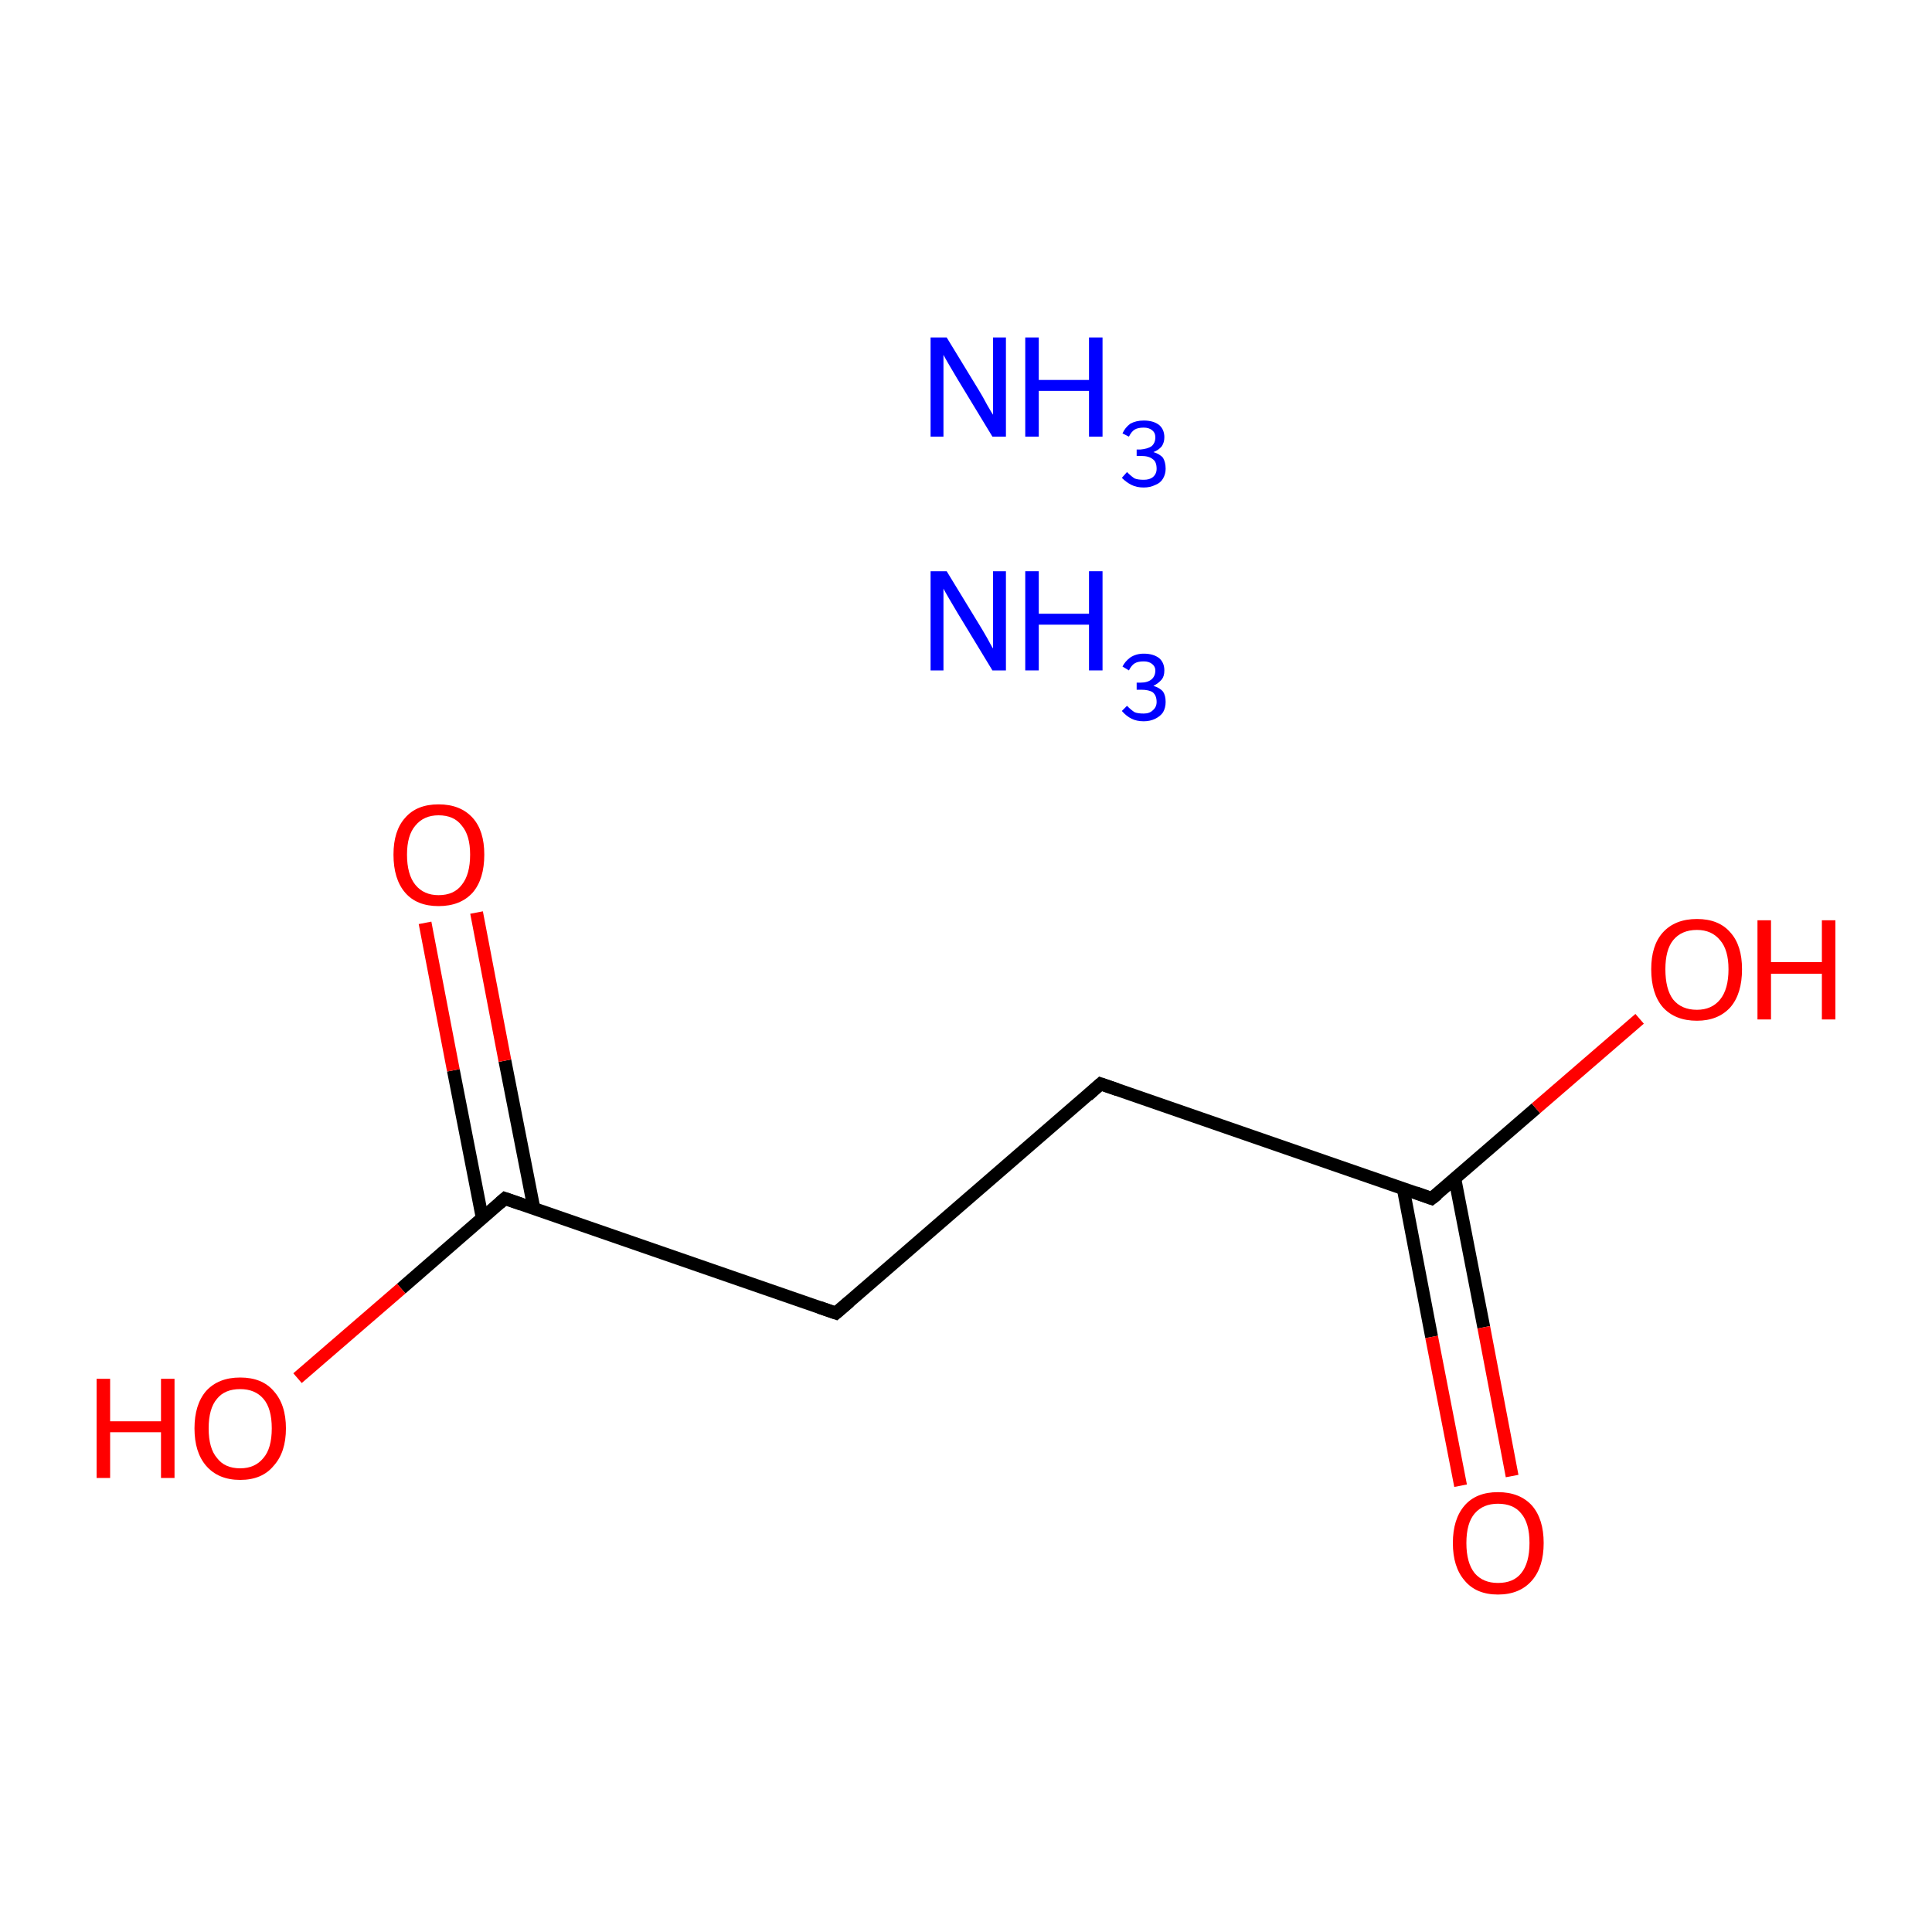 <?xml version='1.0' encoding='iso-8859-1'?>
<svg version='1.1' baseProfile='full'
              xmlns='http://www.w3.org/2000/svg'
                      xmlns:rdkit='http://www.rdkit.org/xml'
                      xmlns:xlink='http://www.w3.org/1999/xlink'
                  xml:space='preserve'
width='300px' height='300px' viewBox='0 0 300 300'>
<!-- END OF HEADER -->
<rect style='opacity:1.0;fill:#FFFFFF;stroke:none' width='300.0' height='300.0' x='0.0' y='0.0'> </rect>
<path class='bond-0 atom-0 atom-1' d='M 170.9,168.3 L 129.8,203.9' style='fill:none;fill-rule:evenodd;stroke:#000000;stroke-width:2.0px;stroke-linecap:butt;stroke-linejoin:miter;stroke-opacity:1' />
<path class='bond-1 atom-1 atom-2' d='M 129.8,203.9 L 78.4,186.1' style='fill:none;fill-rule:evenodd;stroke:#000000;stroke-width:2.0px;stroke-linecap:butt;stroke-linejoin:miter;stroke-opacity:1' />
<path class='bond-2 atom-2 atom-3' d='M 82.9,187.6 L 78.4,164.7' style='fill:none;fill-rule:evenodd;stroke:#000000;stroke-width:2.0px;stroke-linecap:butt;stroke-linejoin:miter;stroke-opacity:1' />
<path class='bond-2 atom-2 atom-3' d='M 78.4,164.7 L 74.0,141.7' style='fill:none;fill-rule:evenodd;stroke:#FF0000;stroke-width:2.0px;stroke-linecap:butt;stroke-linejoin:miter;stroke-opacity:1' />
<path class='bond-2 atom-2 atom-3' d='M 74.9,189.2 L 70.4,166.2' style='fill:none;fill-rule:evenodd;stroke:#000000;stroke-width:2.0px;stroke-linecap:butt;stroke-linejoin:miter;stroke-opacity:1' />
<path class='bond-2 atom-2 atom-3' d='M 70.4,166.2 L 66.0,143.3' style='fill:none;fill-rule:evenodd;stroke:#FF0000;stroke-width:2.0px;stroke-linecap:butt;stroke-linejoin:miter;stroke-opacity:1' />
<path class='bond-3 atom-2 atom-4' d='M 78.4,186.1 L 62.3,200.1' style='fill:none;fill-rule:evenodd;stroke:#000000;stroke-width:2.0px;stroke-linecap:butt;stroke-linejoin:miter;stroke-opacity:1' />
<path class='bond-3 atom-2 atom-4' d='M 62.3,200.1 L 46.2,214.0' style='fill:none;fill-rule:evenodd;stroke:#FF0000;stroke-width:2.0px;stroke-linecap:butt;stroke-linejoin:miter;stroke-opacity:1' />
<path class='bond-4 atom-0 atom-5' d='M 170.9,168.3 L 222.3,186.1' style='fill:none;fill-rule:evenodd;stroke:#000000;stroke-width:2.0px;stroke-linecap:butt;stroke-linejoin:miter;stroke-opacity:1' />
<path class='bond-5 atom-5 atom-6' d='M 217.9,184.6 L 222.3,207.6' style='fill:none;fill-rule:evenodd;stroke:#000000;stroke-width:2.0px;stroke-linecap:butt;stroke-linejoin:miter;stroke-opacity:1' />
<path class='bond-5 atom-5 atom-6' d='M 222.3,207.6 L 226.8,230.7' style='fill:none;fill-rule:evenodd;stroke:#FF0000;stroke-width:2.0px;stroke-linecap:butt;stroke-linejoin:miter;stroke-opacity:1' />
<path class='bond-5 atom-5 atom-6' d='M 225.9,183.0 L 230.4,206.1' style='fill:none;fill-rule:evenodd;stroke:#000000;stroke-width:2.0px;stroke-linecap:butt;stroke-linejoin:miter;stroke-opacity:1' />
<path class='bond-5 atom-5 atom-6' d='M 230.4,206.1 L 234.8,229.2' style='fill:none;fill-rule:evenodd;stroke:#FF0000;stroke-width:2.0px;stroke-linecap:butt;stroke-linejoin:miter;stroke-opacity:1' />
<path class='bond-6 atom-5 atom-7' d='M 222.3,186.1 L 238.5,172.1' style='fill:none;fill-rule:evenodd;stroke:#000000;stroke-width:2.0px;stroke-linecap:butt;stroke-linejoin:miter;stroke-opacity:1' />
<path class='bond-6 atom-5 atom-7' d='M 238.5,172.1 L 254.6,158.2' style='fill:none;fill-rule:evenodd;stroke:#FF0000;stroke-width:2.0px;stroke-linecap:butt;stroke-linejoin:miter;stroke-opacity:1' />
<path d='M 168.9,170.1 L 170.9,168.3 L 173.5,169.2' style='fill:none;stroke:#000000;stroke-width:2.0px;stroke-linecap:butt;stroke-linejoin:miter;stroke-miterlimit:10;stroke-opacity:1;' />
<path d='M 131.9,202.1 L 129.8,203.9 L 127.2,203.0' style='fill:none;stroke:#000000;stroke-width:2.0px;stroke-linecap:butt;stroke-linejoin:miter;stroke-miterlimit:10;stroke-opacity:1;' />
<path d='M 81.0,187.0 L 78.4,186.1 L 77.6,186.8' style='fill:none;stroke:#000000;stroke-width:2.0px;stroke-linecap:butt;stroke-linejoin:miter;stroke-miterlimit:10;stroke-opacity:1;' />
<path d='M 219.8,185.2 L 222.3,186.1 L 223.2,185.4' style='fill:none;stroke:#000000;stroke-width:2.0px;stroke-linecap:butt;stroke-linejoin:miter;stroke-miterlimit:10;stroke-opacity:1;' />
<path class='atom-3' d='M 61.1 132.7
Q 61.1 129.0, 62.9 127.0
Q 64.7 124.9, 68.1 124.9
Q 71.5 124.9, 73.4 127.0
Q 75.2 129.0, 75.2 132.7
Q 75.2 136.5, 73.4 138.6
Q 71.5 140.7, 68.1 140.7
Q 64.7 140.7, 62.9 138.6
Q 61.1 136.5, 61.1 132.7
M 68.1 139.0
Q 70.5 139.0, 71.7 137.4
Q 73.0 135.8, 73.0 132.7
Q 73.0 129.7, 71.7 128.2
Q 70.5 126.6, 68.1 126.6
Q 65.8 126.6, 64.5 128.2
Q 63.2 129.7, 63.2 132.7
Q 63.2 135.8, 64.5 137.4
Q 65.8 139.0, 68.1 139.0
' fill='#FF0000'/>
<path class='atom-4' d='M 15.0 214.1
L 17.1 214.1
L 17.1 220.7
L 25.0 220.7
L 25.0 214.1
L 27.1 214.1
L 27.1 229.5
L 25.0 229.5
L 25.0 222.4
L 17.1 222.4
L 17.1 229.5
L 15.0 229.5
L 15.0 214.1
' fill='#FF0000'/>
<path class='atom-4' d='M 30.2 221.8
Q 30.2 218.1, 32.0 216.0
Q 33.9 213.9, 37.3 213.9
Q 40.7 213.9, 42.5 216.0
Q 44.4 218.1, 44.4 221.8
Q 44.4 225.5, 42.5 227.6
Q 40.7 229.8, 37.3 229.8
Q 33.9 229.8, 32.0 227.6
Q 30.2 225.5, 30.2 221.8
M 37.3 228.0
Q 39.6 228.0, 40.9 226.4
Q 42.2 224.9, 42.2 221.8
Q 42.2 218.7, 40.9 217.2
Q 39.6 215.7, 37.3 215.7
Q 34.9 215.7, 33.7 217.2
Q 32.4 218.7, 32.4 221.8
Q 32.4 224.9, 33.7 226.4
Q 34.9 228.0, 37.3 228.0
' fill='#FF0000'/>
<path class='atom-6' d='M 225.6 239.6
Q 225.6 235.9, 227.4 233.8
Q 229.2 231.7, 232.6 231.7
Q 236.0 231.7, 237.9 233.8
Q 239.7 235.9, 239.7 239.6
Q 239.7 243.3, 237.9 245.4
Q 236.0 247.6, 232.6 247.6
Q 229.2 247.6, 227.4 245.4
Q 225.6 243.3, 225.6 239.6
M 232.6 245.8
Q 235.0 245.8, 236.2 244.3
Q 237.5 242.7, 237.5 239.6
Q 237.5 236.5, 236.2 235.0
Q 235.0 233.5, 232.6 233.5
Q 230.3 233.5, 229.0 235.0
Q 227.7 236.5, 227.7 239.6
Q 227.7 242.7, 229.0 244.3
Q 230.3 245.8, 232.6 245.8
' fill='#FF0000'/>
<path class='atom-7' d='M 256.4 150.5
Q 256.4 146.8, 258.2 144.8
Q 260.1 142.7, 263.5 142.7
Q 266.9 142.7, 268.7 144.8
Q 270.5 146.8, 270.5 150.5
Q 270.5 154.3, 268.7 156.4
Q 266.8 158.5, 263.5 158.5
Q 260.1 158.5, 258.2 156.4
Q 256.4 154.3, 256.4 150.5
M 263.5 156.8
Q 265.8 156.8, 267.1 155.2
Q 268.4 153.6, 268.4 150.5
Q 268.4 147.5, 267.1 146.0
Q 265.8 144.4, 263.5 144.4
Q 261.1 144.4, 259.8 146.0
Q 258.6 147.5, 258.6 150.5
Q 258.6 153.6, 259.8 155.2
Q 261.1 156.8, 263.5 156.8
' fill='#FF0000'/>
<path class='atom-7' d='M 272.9 142.9
L 275.0 142.9
L 275.0 149.4
L 282.9 149.4
L 282.9 142.9
L 285.0 142.9
L 285.0 158.3
L 282.9 158.3
L 282.9 151.2
L 275.0 151.2
L 275.0 158.3
L 272.9 158.3
L 272.9 142.9
' fill='#FF0000'/>
<path class='atom-8' d='M 147.0 88.7
L 152.0 96.9
Q 152.5 97.7, 153.3 99.1
Q 154.1 100.6, 154.2 100.7
L 154.2 88.7
L 156.2 88.7
L 156.2 104.1
L 154.1 104.1
L 148.7 95.2
Q 148.1 94.2, 147.4 93.0
Q 146.7 91.8, 146.5 91.4
L 146.5 104.1
L 144.5 104.1
L 144.5 88.7
L 147.0 88.7
' fill='#0000FF'/>
<path class='atom-8' d='M 159.2 88.7
L 161.3 88.7
L 161.3 95.3
L 169.1 95.3
L 169.1 88.7
L 171.2 88.7
L 171.2 104.1
L 169.1 104.1
L 169.1 97.0
L 161.3 97.0
L 161.3 104.1
L 159.2 104.1
L 159.2 88.7
' fill='#0000FF'/>
<path class='atom-8' d='M 179.1 106.5
Q 180.1 106.8, 180.6 107.4
Q 181.0 108.0, 181.0 109.0
Q 181.0 109.9, 180.6 110.6
Q 180.2 111.2, 179.4 111.6
Q 178.6 112.0, 177.6 112.0
Q 176.5 112.0, 175.7 111.6
Q 174.9 111.2, 174.2 110.4
L 175.0 109.6
Q 175.7 110.3, 176.2 110.6
Q 176.7 110.8, 177.6 110.8
Q 178.5 110.8, 179.0 110.3
Q 179.6 109.8, 179.6 109.0
Q 179.6 108.0, 179.0 107.5
Q 178.4 107.1, 177.2 107.1
L 176.5 107.1
L 176.5 106.0
L 177.1 106.0
Q 178.2 106.0, 178.8 105.5
Q 179.4 105.0, 179.4 104.1
Q 179.4 103.5, 178.9 103.1
Q 178.4 102.7, 177.6 102.7
Q 176.7 102.7, 176.2 103.0
Q 175.7 103.3, 175.3 104.1
L 174.3 103.5
Q 174.7 102.7, 175.5 102.1
Q 176.4 101.5, 177.6 101.5
Q 179.1 101.5, 180.0 102.2
Q 180.8 102.9, 180.8 104.1
Q 180.8 105.0, 180.4 105.5
Q 179.9 106.1, 179.1 106.5
' fill='#0000FF'/>
<path class='atom-9' d='M 147.0 52.4
L 152.0 60.6
Q 152.5 61.4, 153.3 62.9
Q 154.1 64.3, 154.2 64.4
L 154.2 52.4
L 156.2 52.4
L 156.2 67.8
L 154.1 67.8
L 148.7 58.9
Q 148.1 57.9, 147.4 56.7
Q 146.7 55.5, 146.5 55.1
L 146.5 67.8
L 144.5 67.8
L 144.5 52.4
L 147.0 52.4
' fill='#0000FF'/>
<path class='atom-9' d='M 159.2 52.4
L 161.3 52.4
L 161.3 59.0
L 169.1 59.0
L 169.1 52.4
L 171.2 52.4
L 171.2 67.8
L 169.1 67.8
L 169.1 60.7
L 161.3 60.7
L 161.3 67.8
L 159.2 67.8
L 159.2 52.4
' fill='#0000FF'/>
<path class='atom-9' d='M 179.1 70.2
Q 180.1 70.5, 180.6 71.1
Q 181.0 71.8, 181.0 72.8
Q 181.0 73.6, 180.6 74.3
Q 180.2 75.0, 179.4 75.3
Q 178.6 75.7, 177.6 75.7
Q 176.5 75.7, 175.7 75.3
Q 174.9 74.9, 174.2 74.2
L 175.0 73.3
Q 175.7 74.0, 176.2 74.3
Q 176.7 74.5, 177.6 74.5
Q 178.5 74.5, 179.0 74.1
Q 179.6 73.6, 179.6 72.8
Q 179.6 71.7, 179.0 71.3
Q 178.4 70.8, 177.2 70.8
L 176.5 70.8
L 176.5 69.8
L 177.1 69.8
Q 178.2 69.7, 178.8 69.3
Q 179.4 68.8, 179.4 67.9
Q 179.4 67.2, 178.9 66.8
Q 178.4 66.4, 177.6 66.4
Q 176.7 66.4, 176.2 66.7
Q 175.7 67.0, 175.3 67.8
L 174.3 67.3
Q 174.7 66.4, 175.5 65.8
Q 176.4 65.3, 177.6 65.3
Q 179.1 65.3, 180.0 66.0
Q 180.8 66.7, 180.8 67.9
Q 180.8 68.7, 180.4 69.3
Q 179.9 69.9, 179.1 70.2
' fill='#0000FF'/>
</svg>
